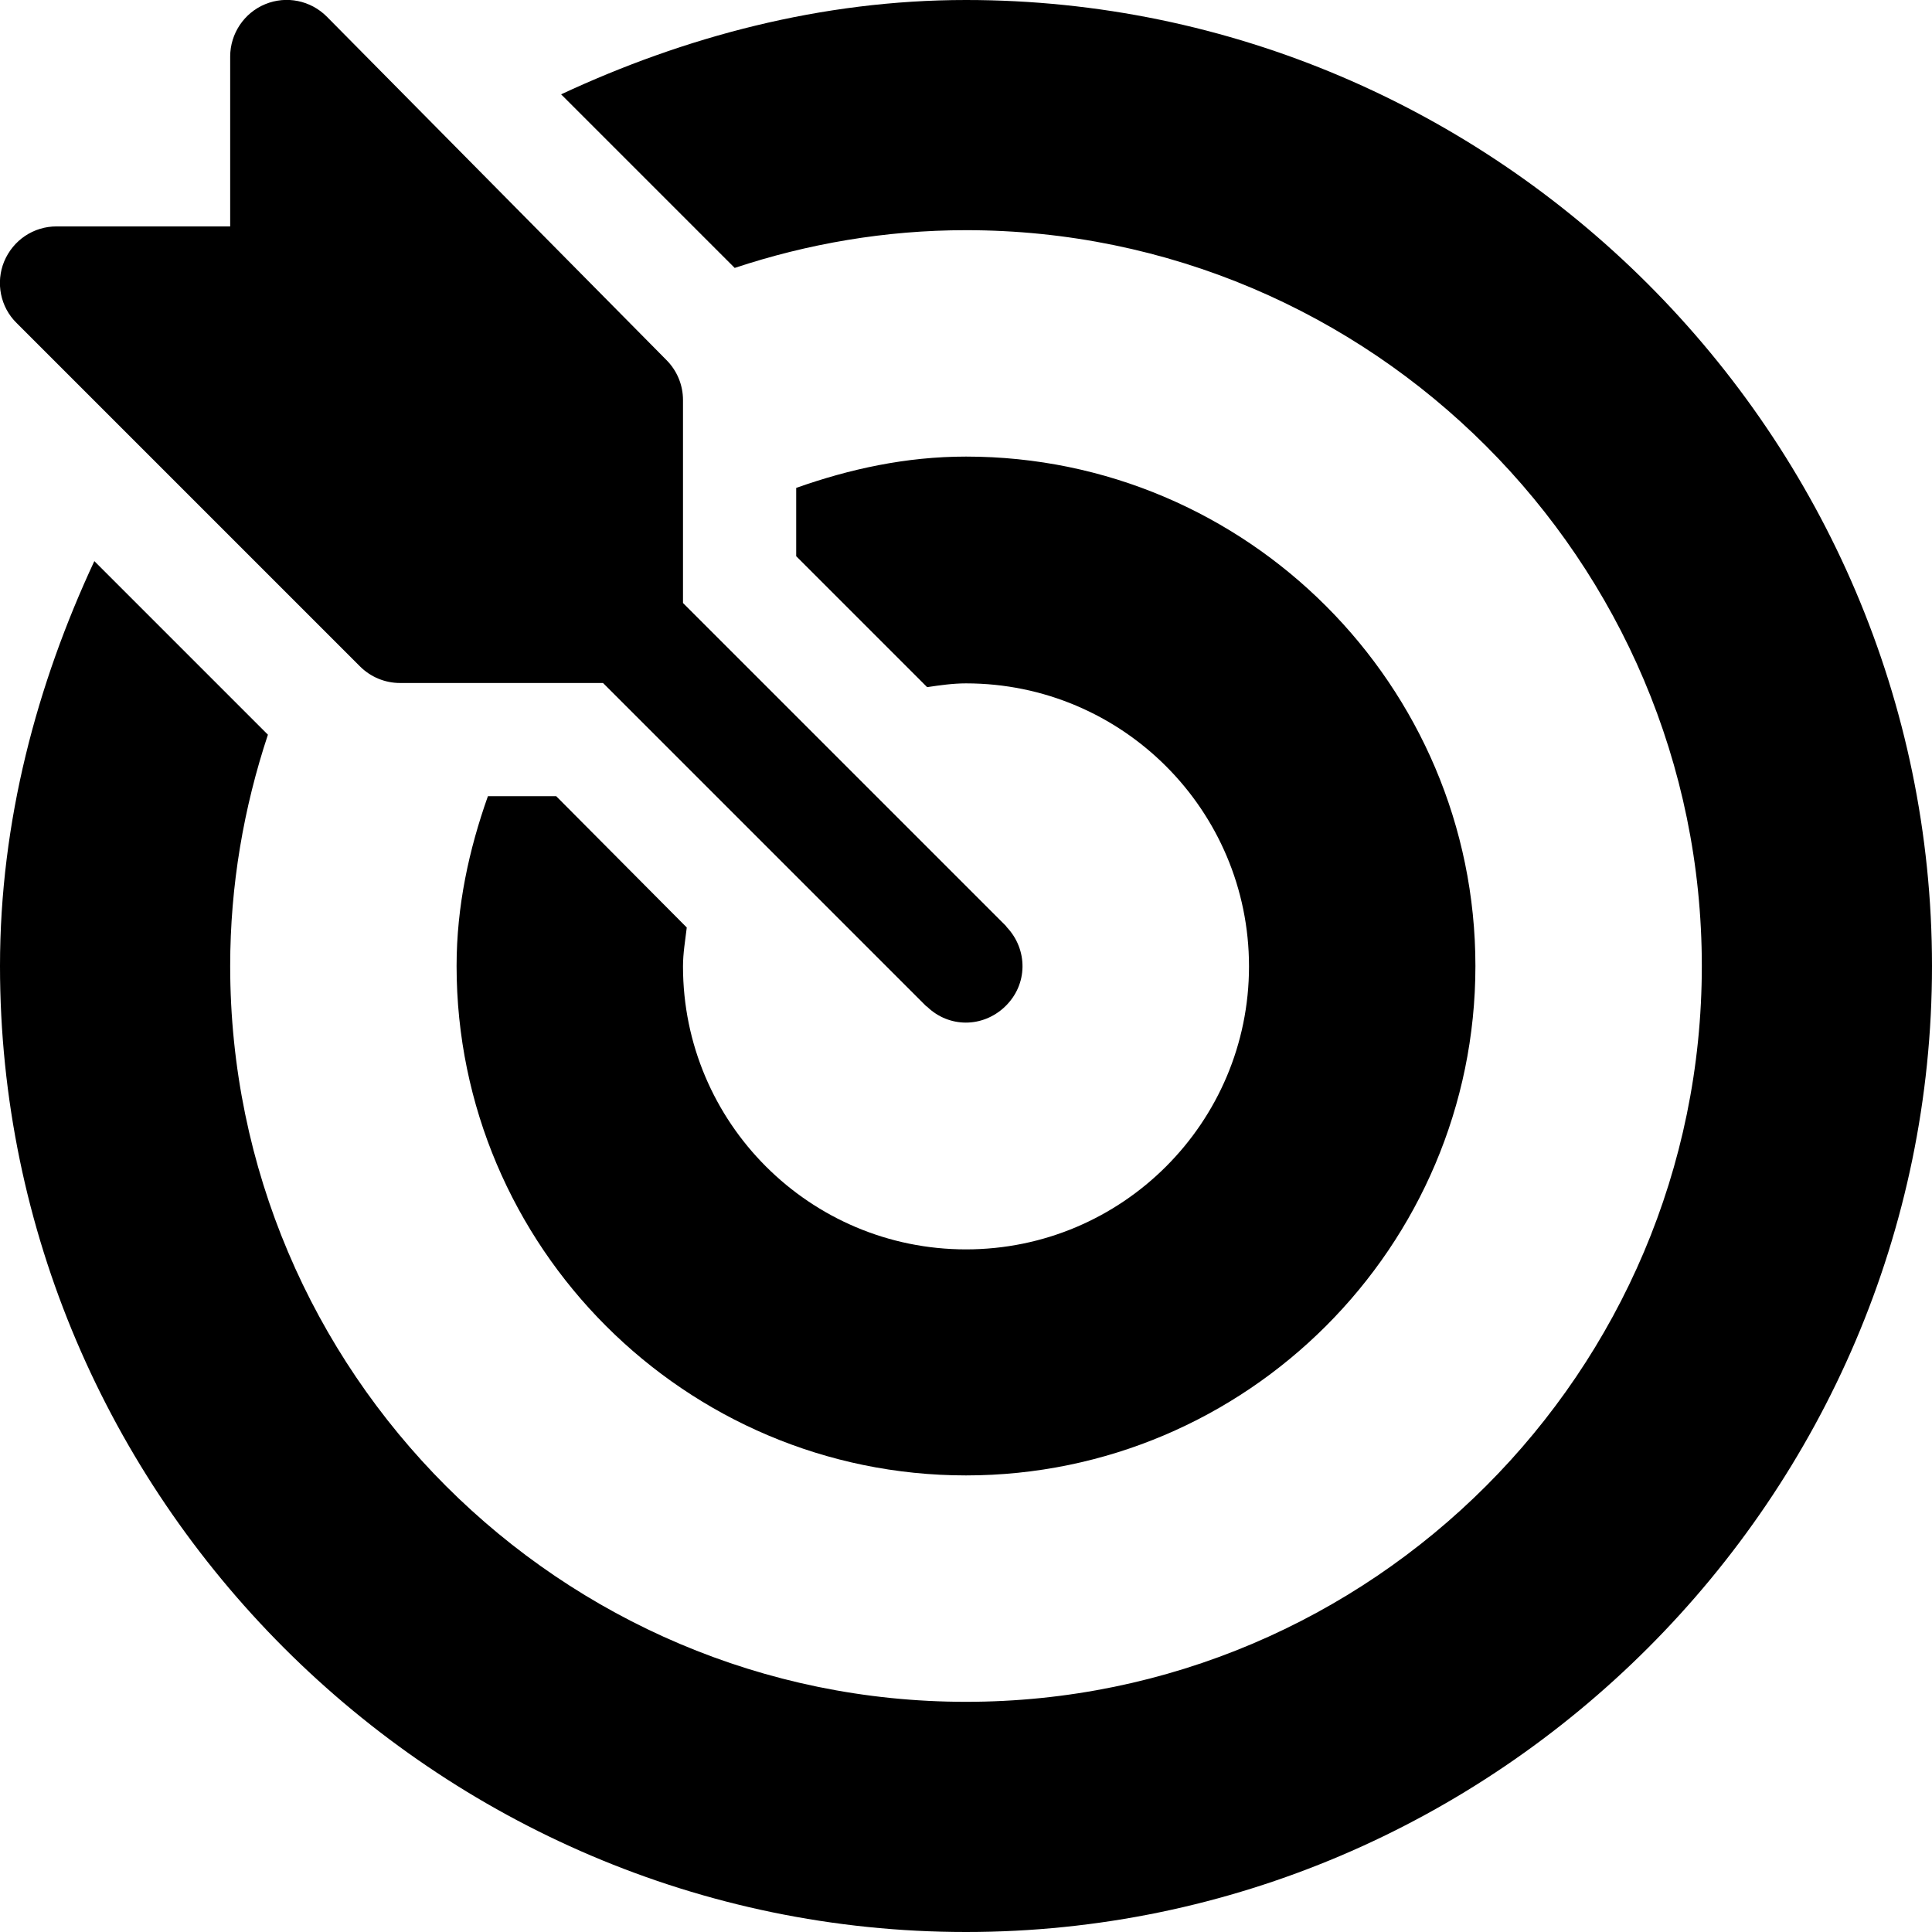 <svg xmlns="http://www.w3.org/2000/svg" viewBox="0 0 512 512"><path d="M266.8 245.7c-0.1-0.1-0.1-0.2-0.2-0.3l-85.6-85.6v-53.8c0-4-1.6-7.8-4.4-10.6l-90-91C82.3 0.1 75.9-1.2 70.3 1.1c-5.6 2.3-9.3 7.8-9.3 13.9v45h-46C8.9 60 3.5 63.6 1.1 69.3c-2.3 5.6-1 12.1 3.3 16.3l91 91c2.8 2.8 6.6 4.4 10.6 4.4h53.8l85.6 85.6c0.1 0.1 0.2 0.1 0.3 0.2 5.8 5.6 14.7 5.6 20.6 0C272.5 260.9 272.4 251.6 266.8 245.7z"/><path d="M256 0c-38.4 0-74.7 9.8-107.3 25l46 46c19.3-6.4 39.9-10 61.3-10C363.5 61 451 148.5 451 256s-87.5 195-195 195S61 363.5 61 256c0-21.4 3.6-42 10-61.3l-46-46C9.8 181.3 0 217.6 0 256c0 140.6 115.4 256 256 256S512 396.6 512 256 396.6 0 256 0z"/><path d="M256 121c-15.9 0-30.9 3.3-45 8.3v18.1l34.7 34.7c3.4-0.5 6.8-1 10.3-1 41.4 0 75 33.6 75 75 0 41.4-33.6 75-75 75 -41.4 0-75-33.6-75-75 0-3.5 0.6-6.9 1-10.3L147.4 211h-18.1c-5 14.1-8.3 29.1-8.3 45 0 74.4 60.6 135 135 135S391 330.4 391 256 330.4 121 256 121z"/></svg>